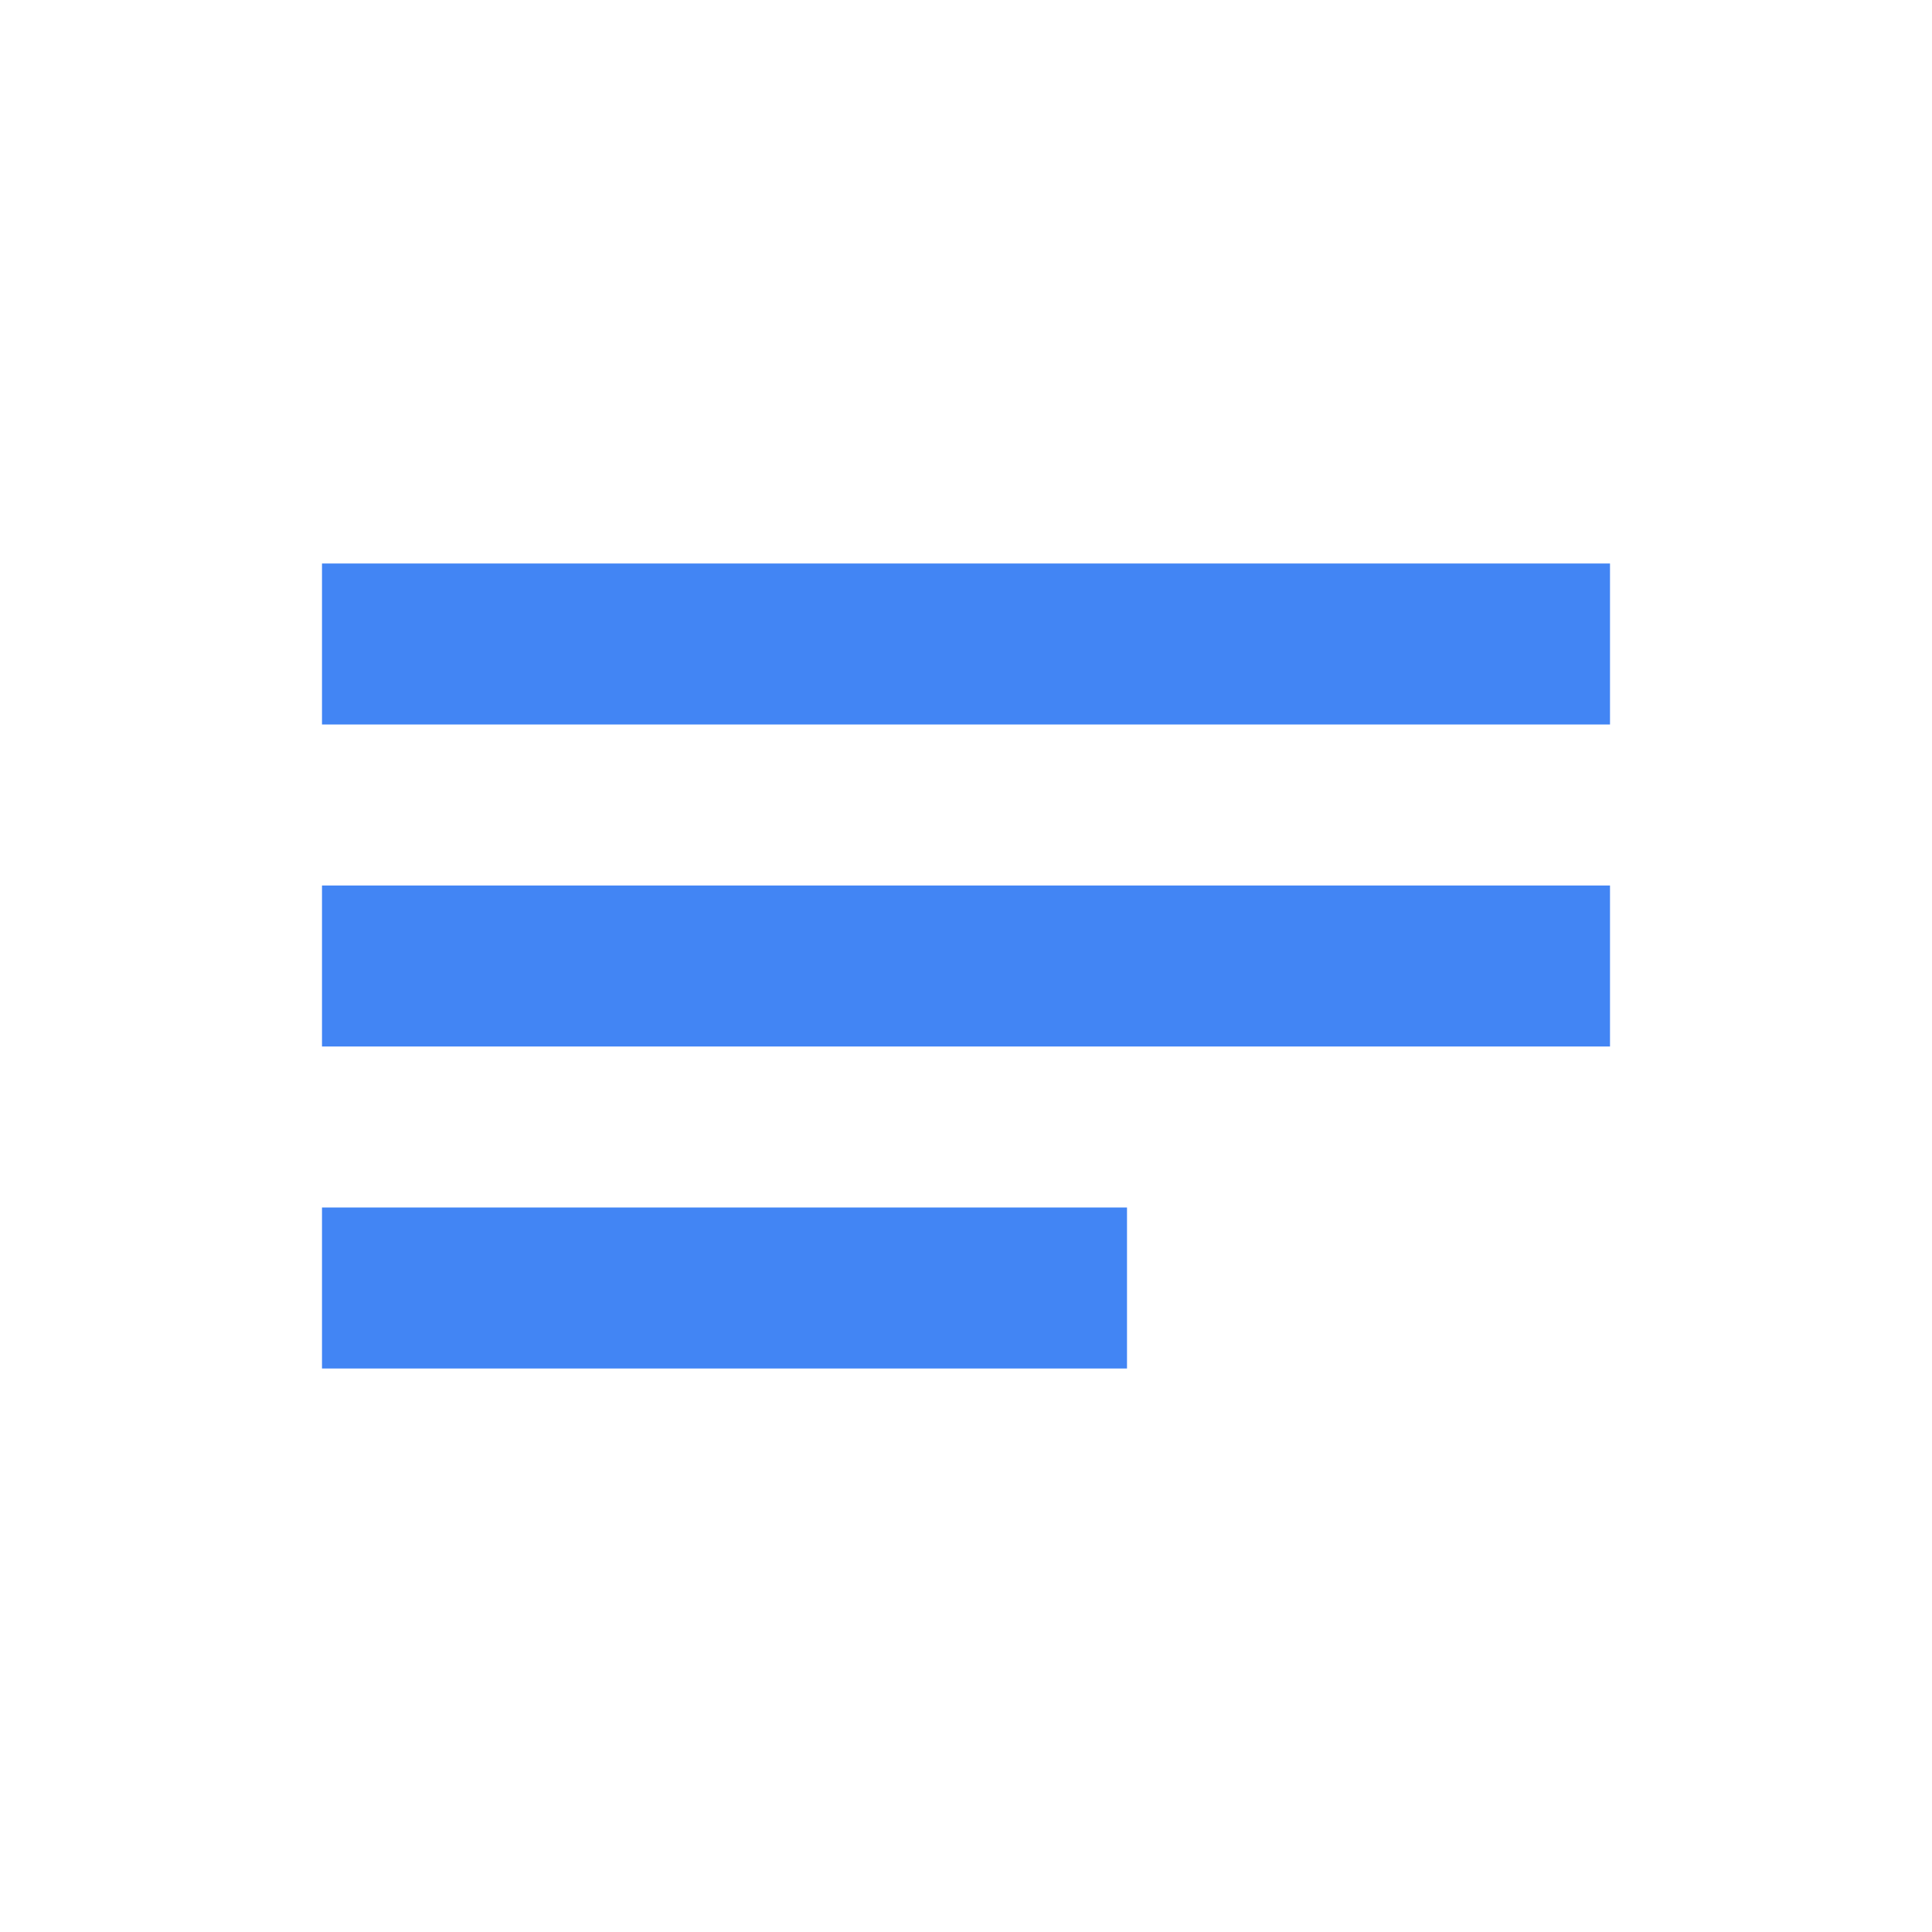 <?xml version="1.0" encoding="UTF-8"?>
<svg width="24px" height="24px" viewBox="0 0 24 24" version="1.1" xmlns="http://www.w3.org/2000/svg">
  <title>Concise Style</title>
  <g stroke="none" stroke-width="1" fill="none" fill-rule="evenodd">
    <path d="M14,17 L4,17 L4,15 L14,15 L14,17 Z M20,13 L4,13 L4,11 L20,11 L20,13 Z M20,9 L4,9 L4,7 L20,7 L20,9 Z" fill="#4285F4" fill-rule="nonzero"></path>
  </g>
</svg>
